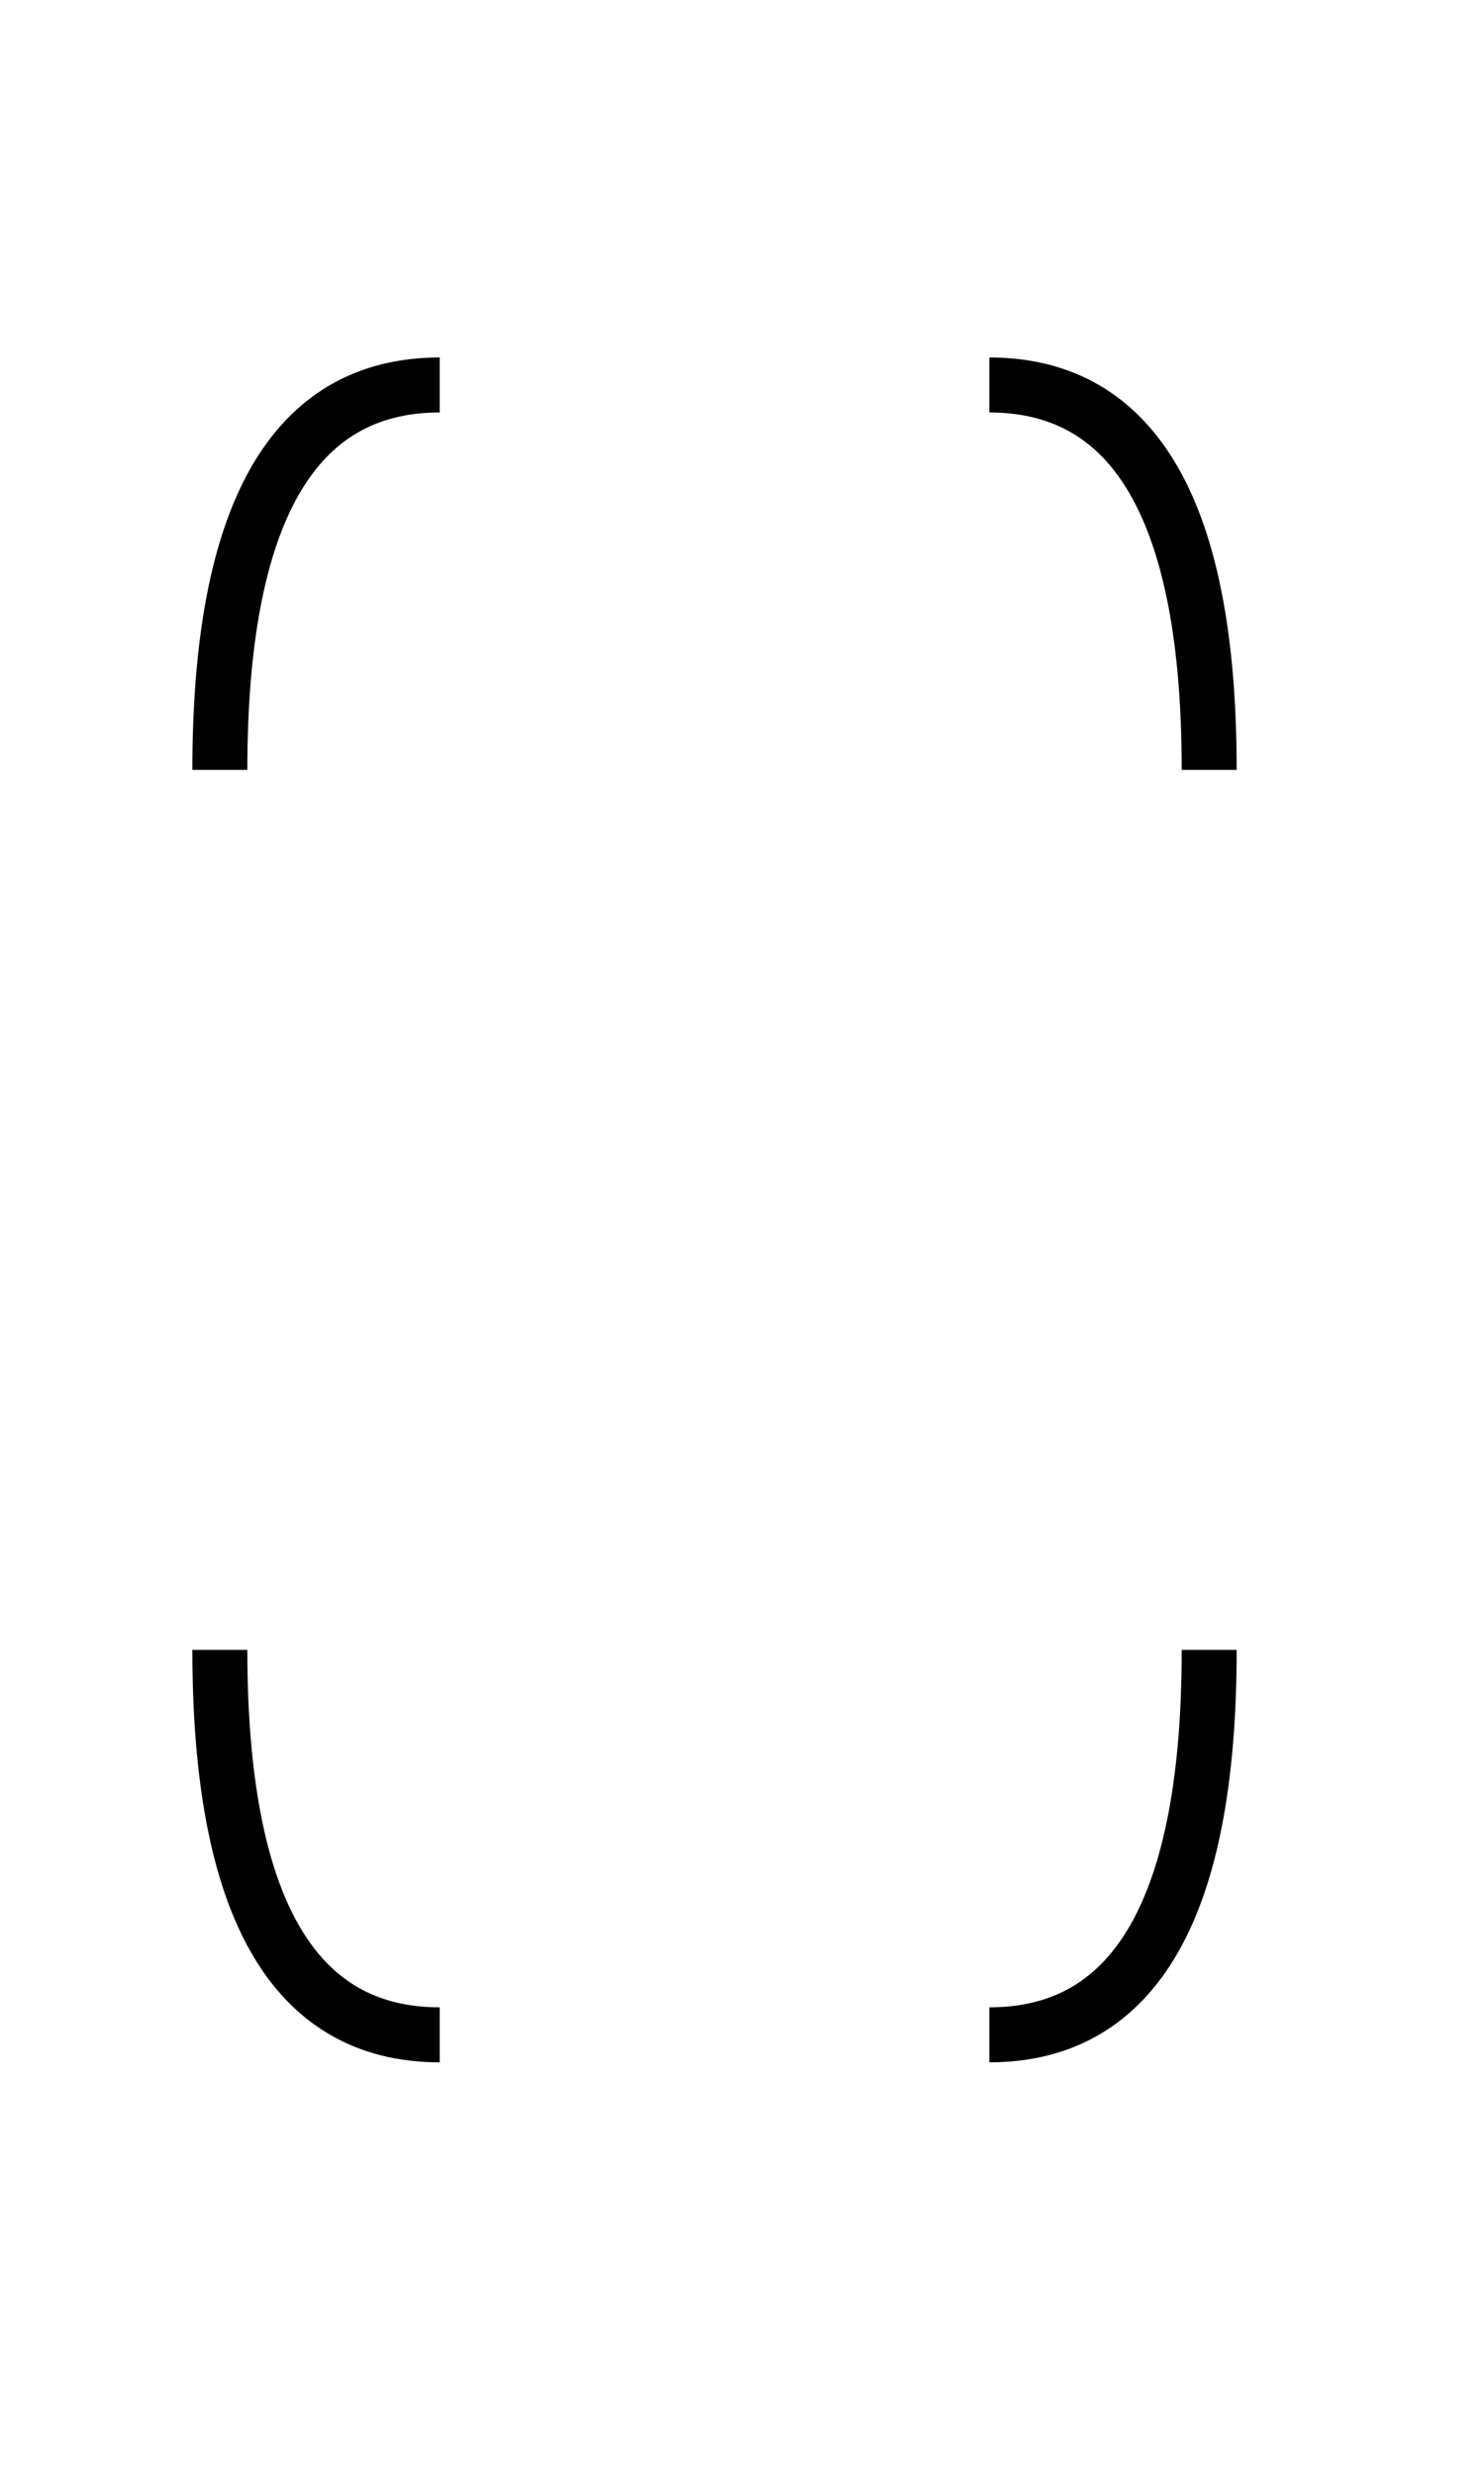 <?xml version="1.0" standalone="no"?>
<!DOCTYPE svg PUBLIC "-//W3C//DTD SVG 1.1//EN"  "http://www.w3.org/Graphics/SVG/1.1/DTD/svg11.dtd">
<!-- Created with ASCIIToSVG (https://github.com/fbmnds/AsciiToSvg) -->
<svg width="27px" height="45px" font-size="12" version="1.1"

  xmlns="http://www.w3.org/2000/svg" xmlns:xlink="http://www.w3.org/1999/xlink">
  <defs>
    <filter id="dsFilterNoBlur" width="150%" height="150%">
      <feOffset result="offOut" in="SourceGraphic" dx="3" dy="3"/>
      <feColorMatrix result="matrixOut" in="offOut" type="matrix" values="0.2 0 0 0 0 0 0.2 0 0 0 0 0 0.2 0 0 0 0 0 1 0"/>
      <feBlend in="SourceGraphic" in2="matrixOut" mode="normal"/>
    </filter>
    <filter id="dsFilter" width="150%" height="150%">
      <feOffset result="offOut" in="SourceGraphic" dx="3" dy="3"/>
      <feColorMatrix result="matrixOut" in="offOut" type="matrix" values="0.2 0 0 0 0 0 0.2 0 0 0 0 0 0.2 0 0 0 0 0 1 0"/>
      <feGaussianBlur result="blurOut" in="matrixOut" stdDeviation="3"/>
      <feBlend in="SourceGraphic" in2="blurOut" mode="normal"/>
    </filter>
  </defs>
  
      <path fill="none" stroke="black" stroke-width="1.000" d="M 18.000 37.000 Q 22.000 37.000  22.000 30.000" />

      <path fill="none" stroke="black" stroke-width="1.000" d="M 18.000 7.000 Q 22.000 7.000  22.000 14.000" />

      <path fill="none" stroke="black" stroke-width="1.000" d="M 4.000 14.000 Q 4.000 7.000  8.000 7.000" />

      <path fill="none" stroke="black" stroke-width="1.000" d="M 4.000 30.000 Q 4.000 37.000  8.000 37.000" />


  </svg>
